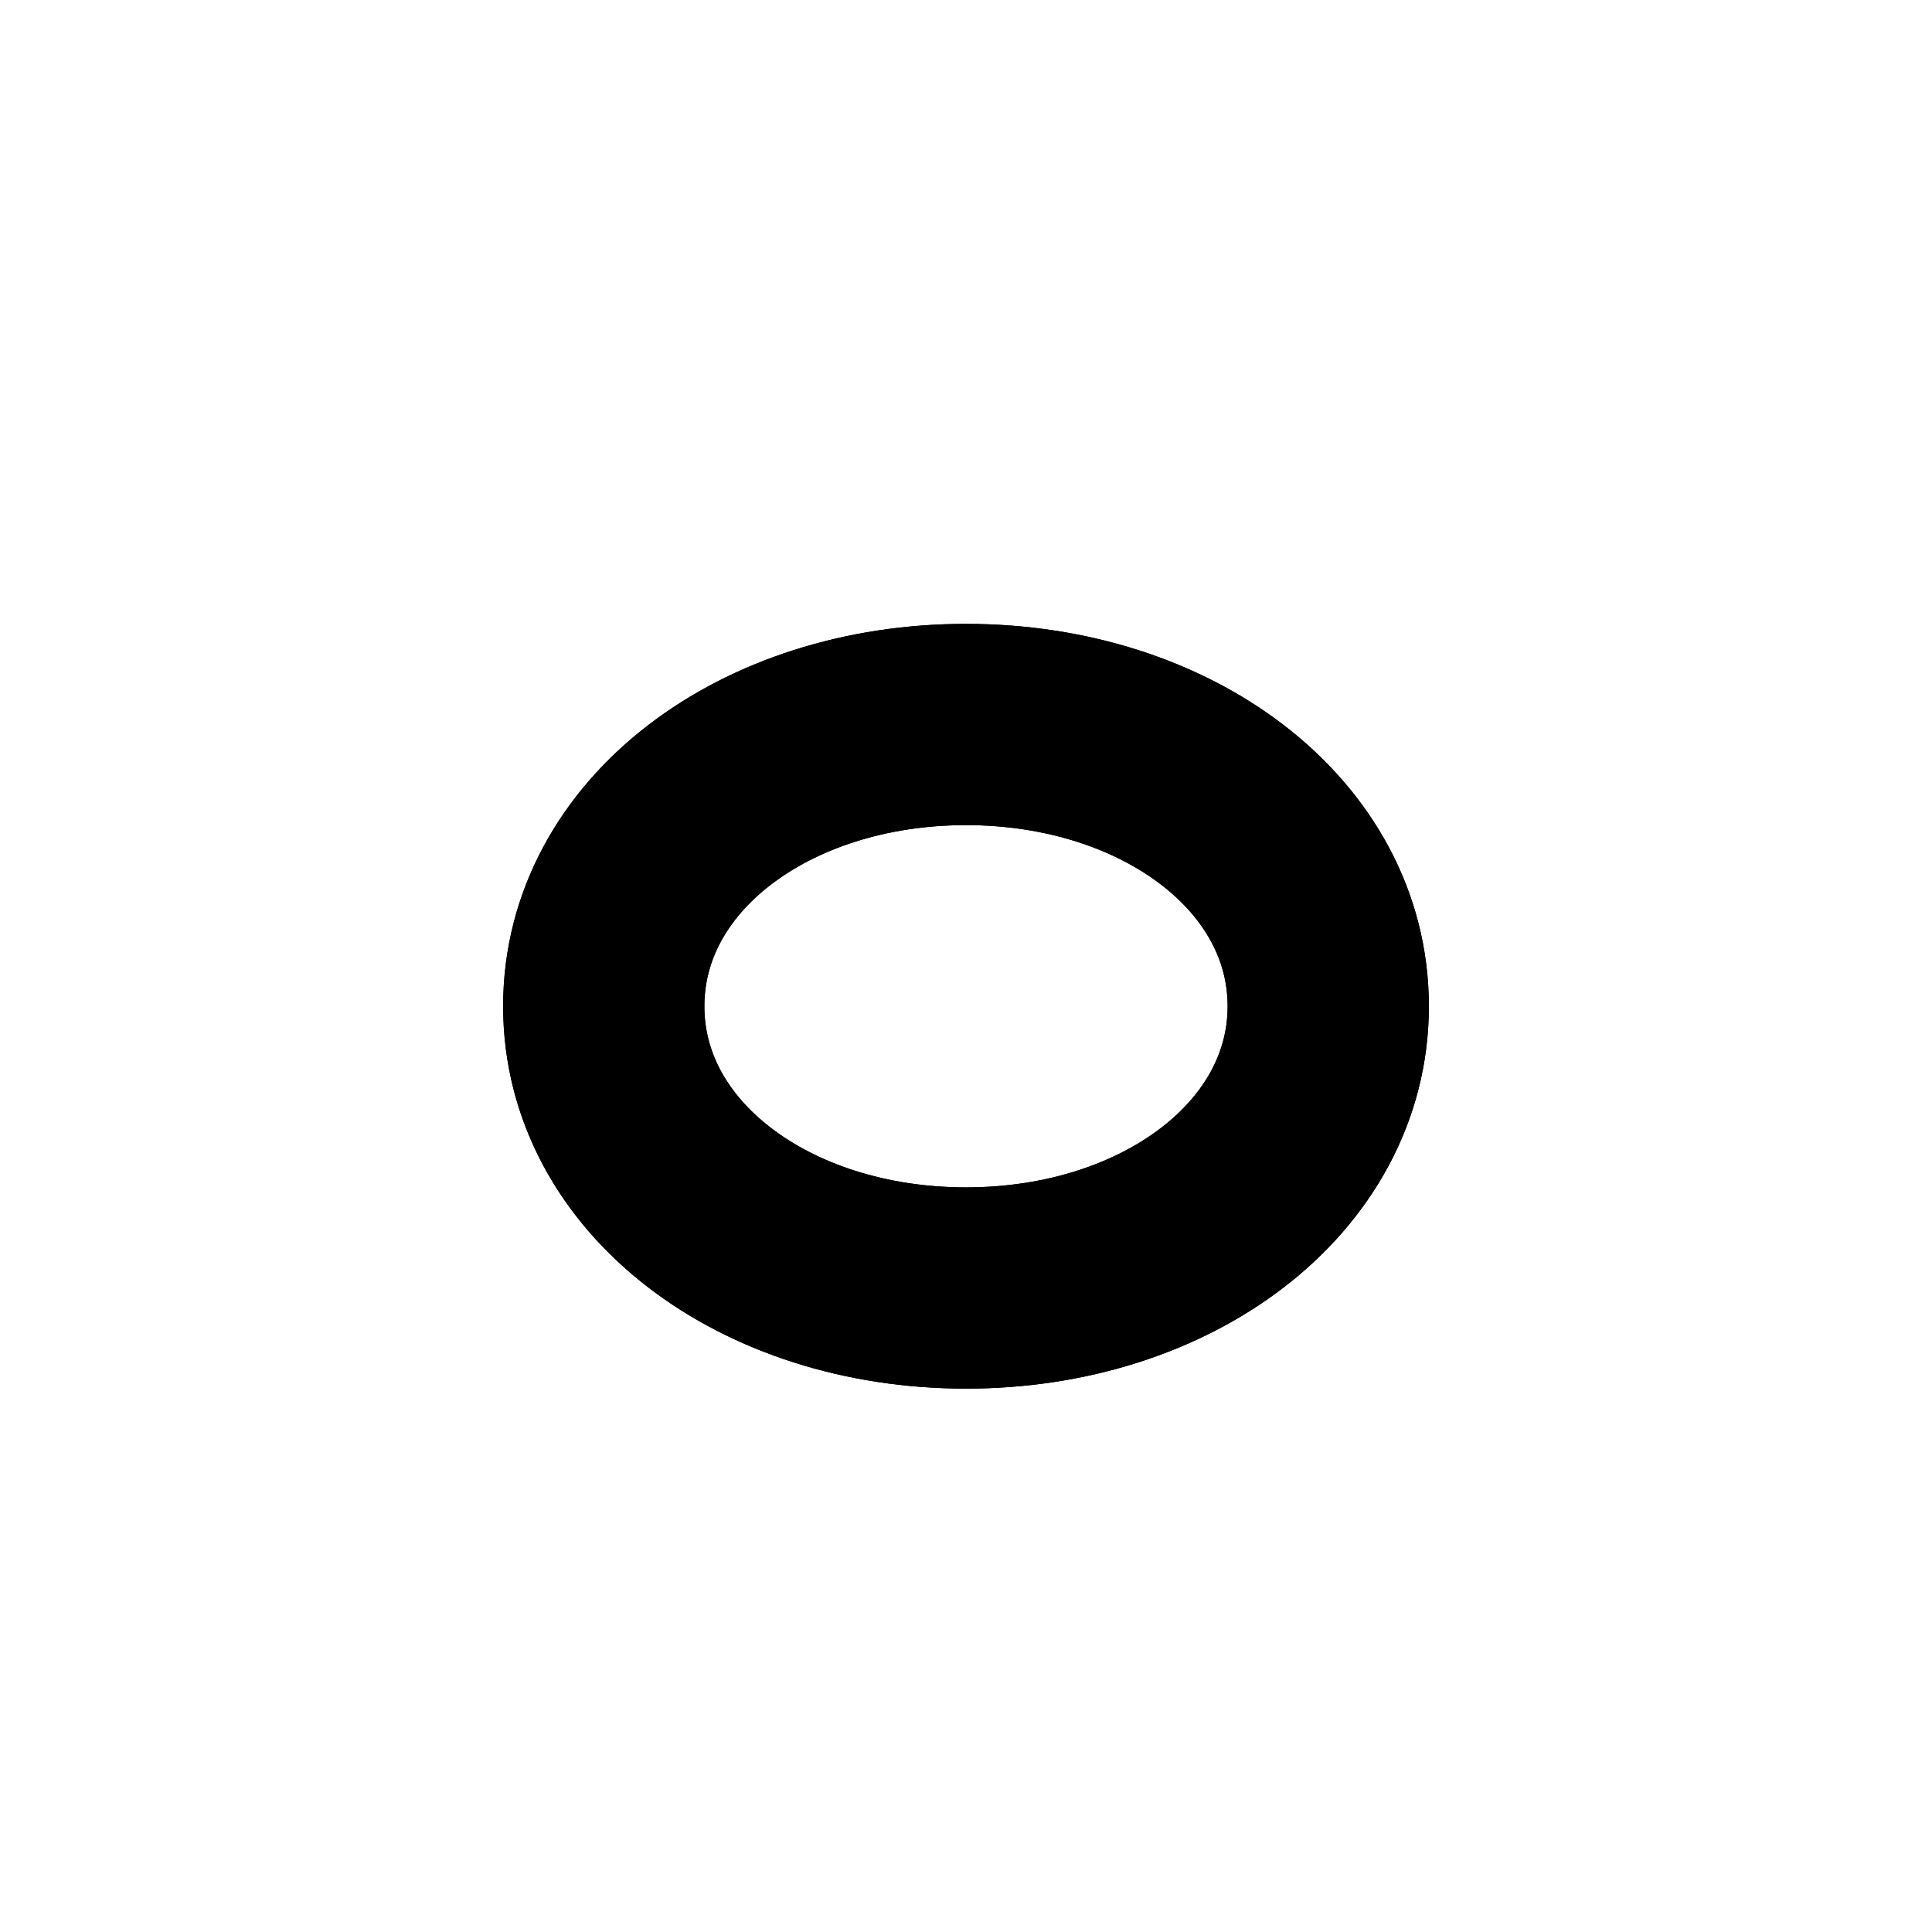 <svg xmlns="http://www.w3.org/2000/svg" width="24" height="24" viewBox="0 0 24 24" fill="none" stroke="currentColor" stroke-width="2.5" stroke-linecap="round" stroke-linejoin="round" class="lucide lucide-infinity"><path d="M7.5 12.5c0-2 2-3.5 4.5-3.5s4.5 1.5 4.5 3.5-2 3.5-4.5 3.5-4.5-1.5-4.5-3.5z"/><path d="M16.5 12.5c0-2-2-3.5-4.5-3.5S7.5 10.5 7.5 12.5 9.5 16 12 16s4.5-1.5 4.5-3.5z"/></svg>